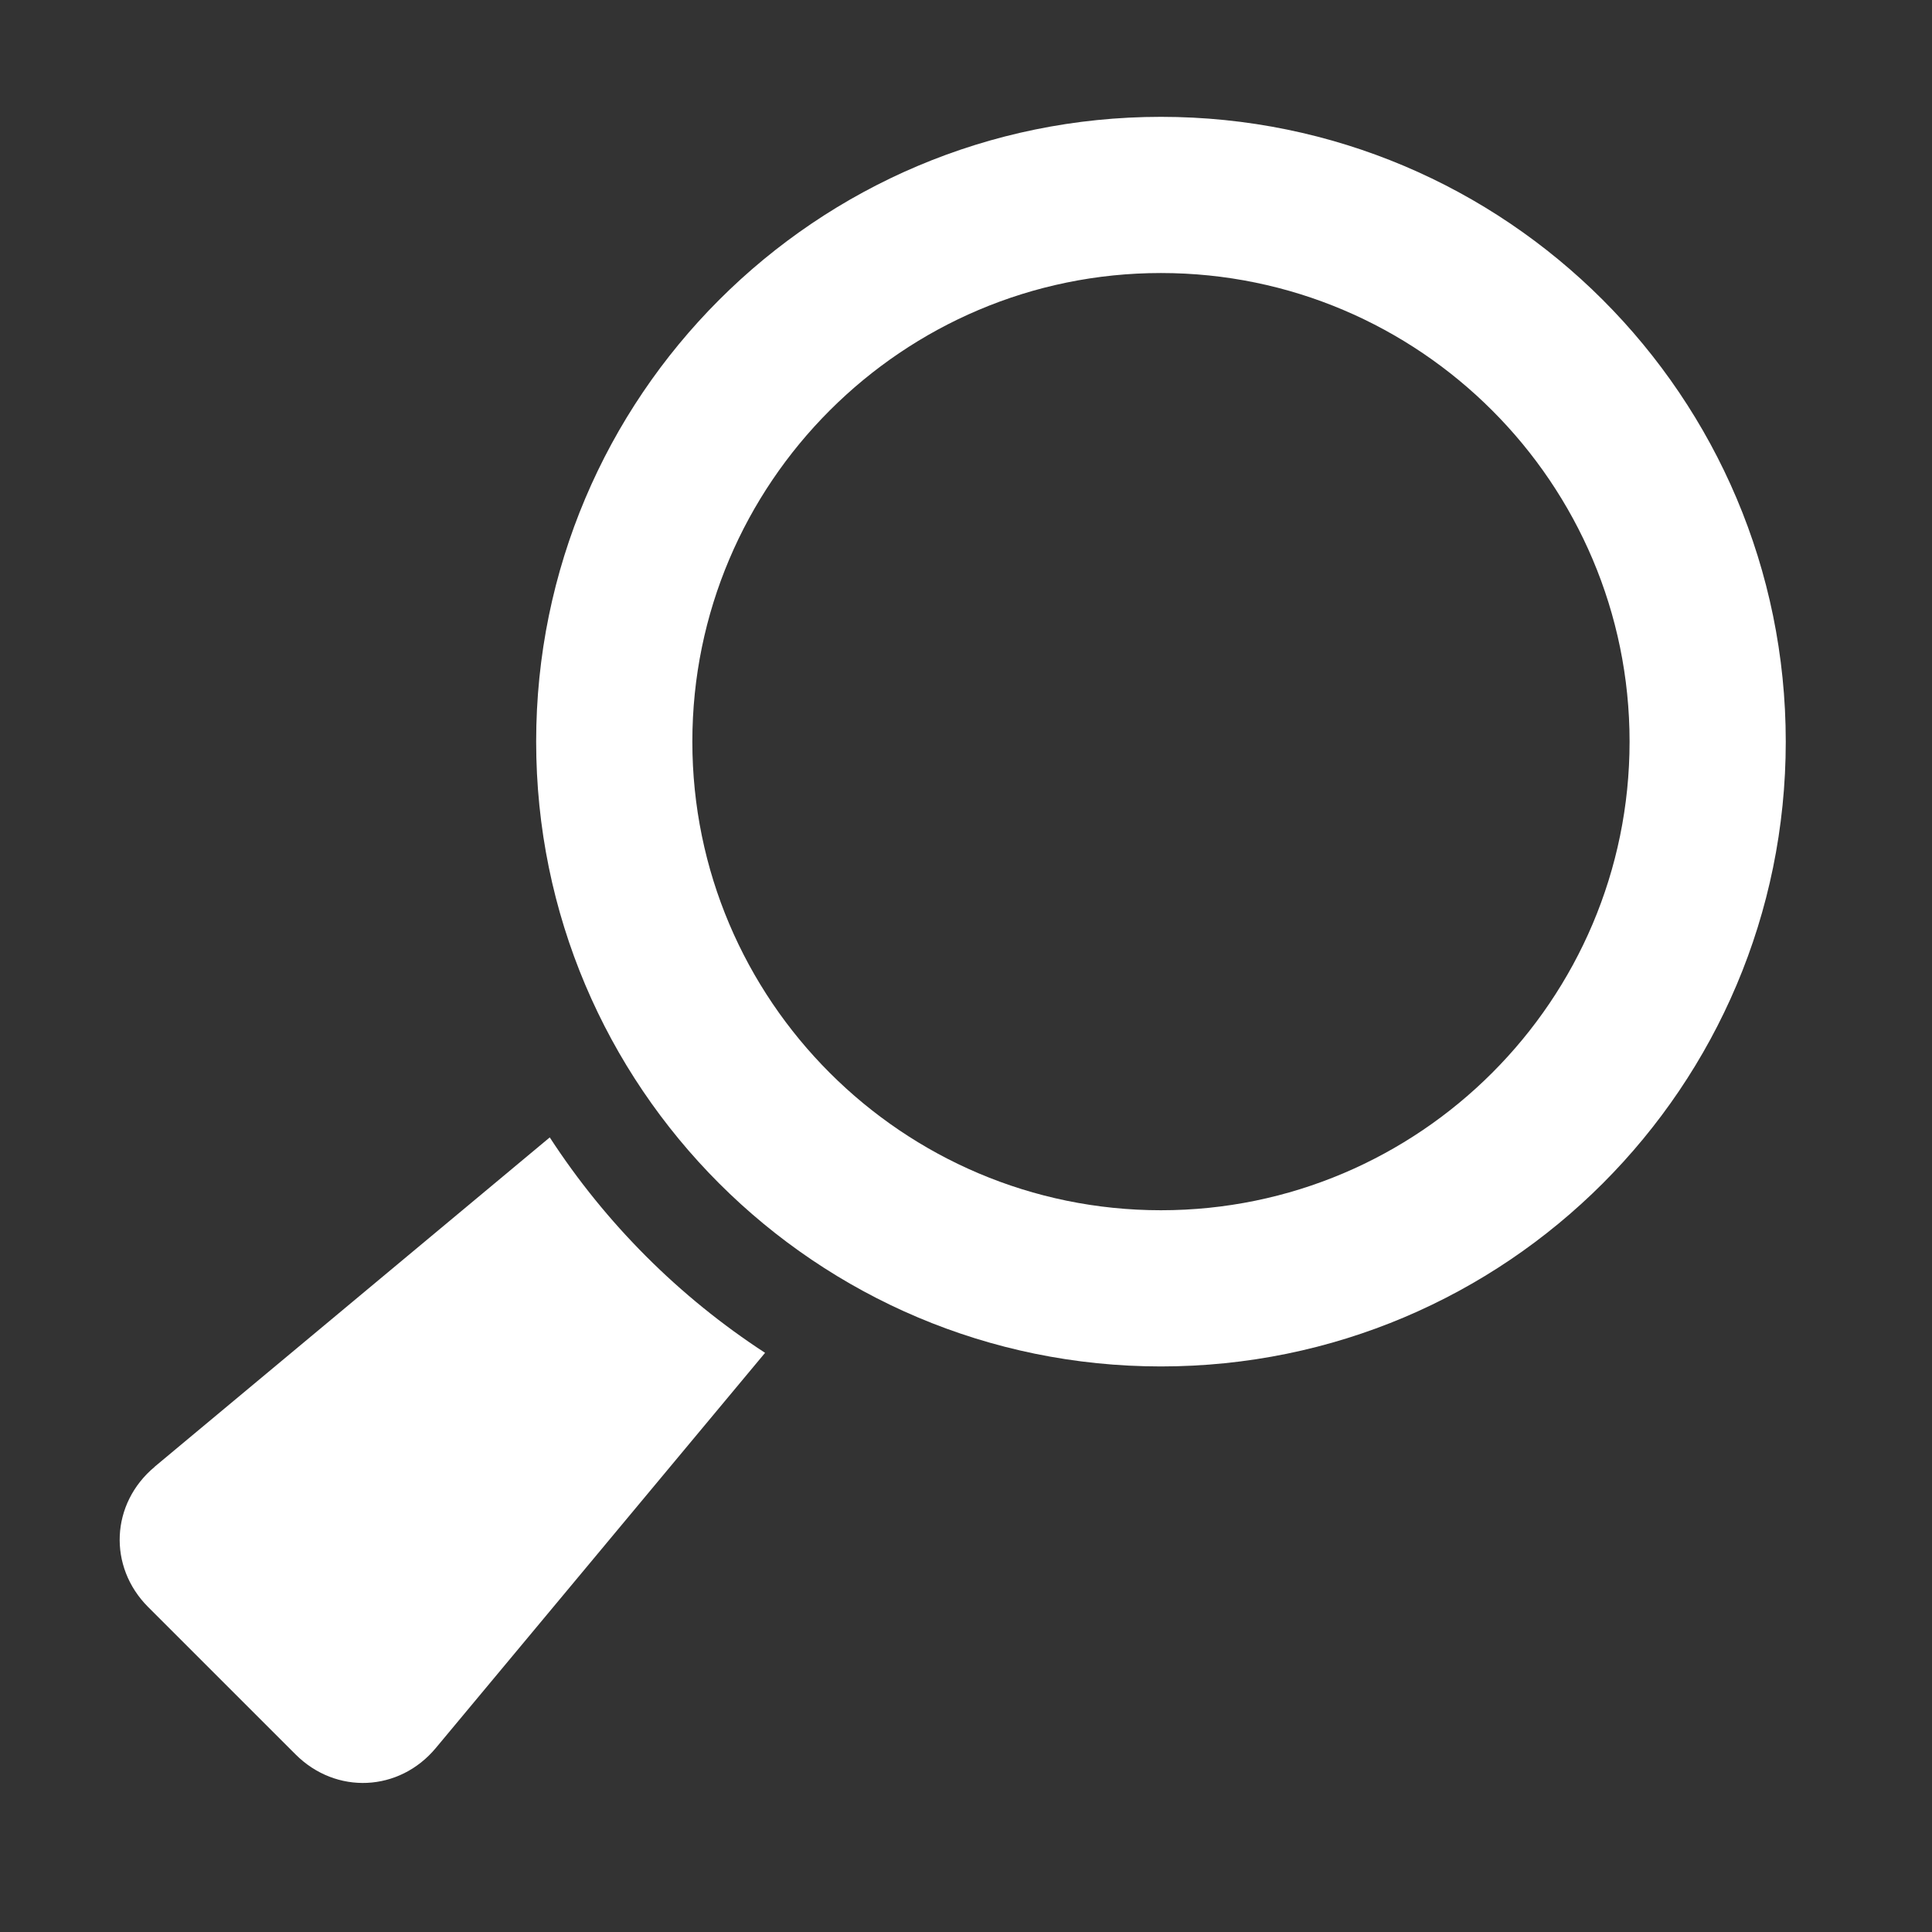 <?xml version="1.0" encoding="UTF-8" standalone="no"?>
<svg
   xmlns:dc="http://purl.org/dc/elements/1.1/"
   xmlns:cc="http://creativecommons.org/ns#"
   xmlns:rdf="http://www.w3.org/1999/02/22-rdf-syntax-ns#"
   xmlns:svg="http://www.w3.org/2000/svg"
   xmlns="http://www.w3.org/2000/svg"
   xmlns:sodipodi="http://sodipodi.sourceforge.net/DTD/sodipodi-0.dtd"
   xmlns:inkscape="http://www.inkscape.org/namespaces/inkscape"
   height="512"
   viewBox="0 0 512 512"
   width="512"
   version="1.1"
   id="svg2"
   inkscape:version="0.91 r13725"
   sodipodi:docname="gtk-find.svg">
  <rect x="0" y="0" width="512" height="512" fill="#333333" stroke="none"/>
  <defs
     id="defs18" />
  <sodipodi:namedview
     pagecolor="#ffffff"
     bordercolor="#666666"
     borderopacity="1"
     objecttolerance="10"
     gridtolerance="10"
     guidetolerance="10"
     inkscape:pageopacity="0"
     inkscape:pageshadow="2"
     inkscape:window-width="640"
     inkscape:window-height="480"
     id="namedview16"
     showgrid="false"
     inkscape:zoom="0.4609375"
     inkscape:cx="256"
     inkscape:cy="256"
     inkscape:window-x="0"
     inkscape:window-y="31"
     inkscape:window-maximized="0"
     inkscape:current-layer="svg2" />
  <g
     id="g66"
     transform="matrix(1.581,0,0,1.581,-51.078,-51.818)"
     style="fill:#ffffff">
    <path
       id="path68"
       d="m 58.22,278.64 66.24,-55.21 c 9.379,14.422 21.684,26.73 36.09,36.11 l -55.19,66.24 c -6.137,7.363 -16.723,7.859 -23.508,1.074 l -24.699,-24.69 c -6.785,-6.785 -6.289,-17.371 1.074,-23.508"
       inkscape:connector-curvature="0" />
    <path
       id="path70"
       d="m 122.18,157.09 c 0,-57.836 46.891,-104.73 104.73,-104.73 57.836,0 104.73,46.895 104.73,104.73 0,57.836 -46.895,104.73 -104.73,104.73 -57.836,0 -104.73,-46.891 -104.73,-104.73 m 104.73,78.55 c 43.31,0 78.55,-35.23 78.55,-78.55 0,-43.31 -35.23,-78.55 -78.55,-78.55 -43.31,0 -78.55,35.23 -78.55,78.55 0,43.31 35.23,78.55 78.55,78.55"
       inkscape:connector-curvature="0" />
  </g>
</svg>
